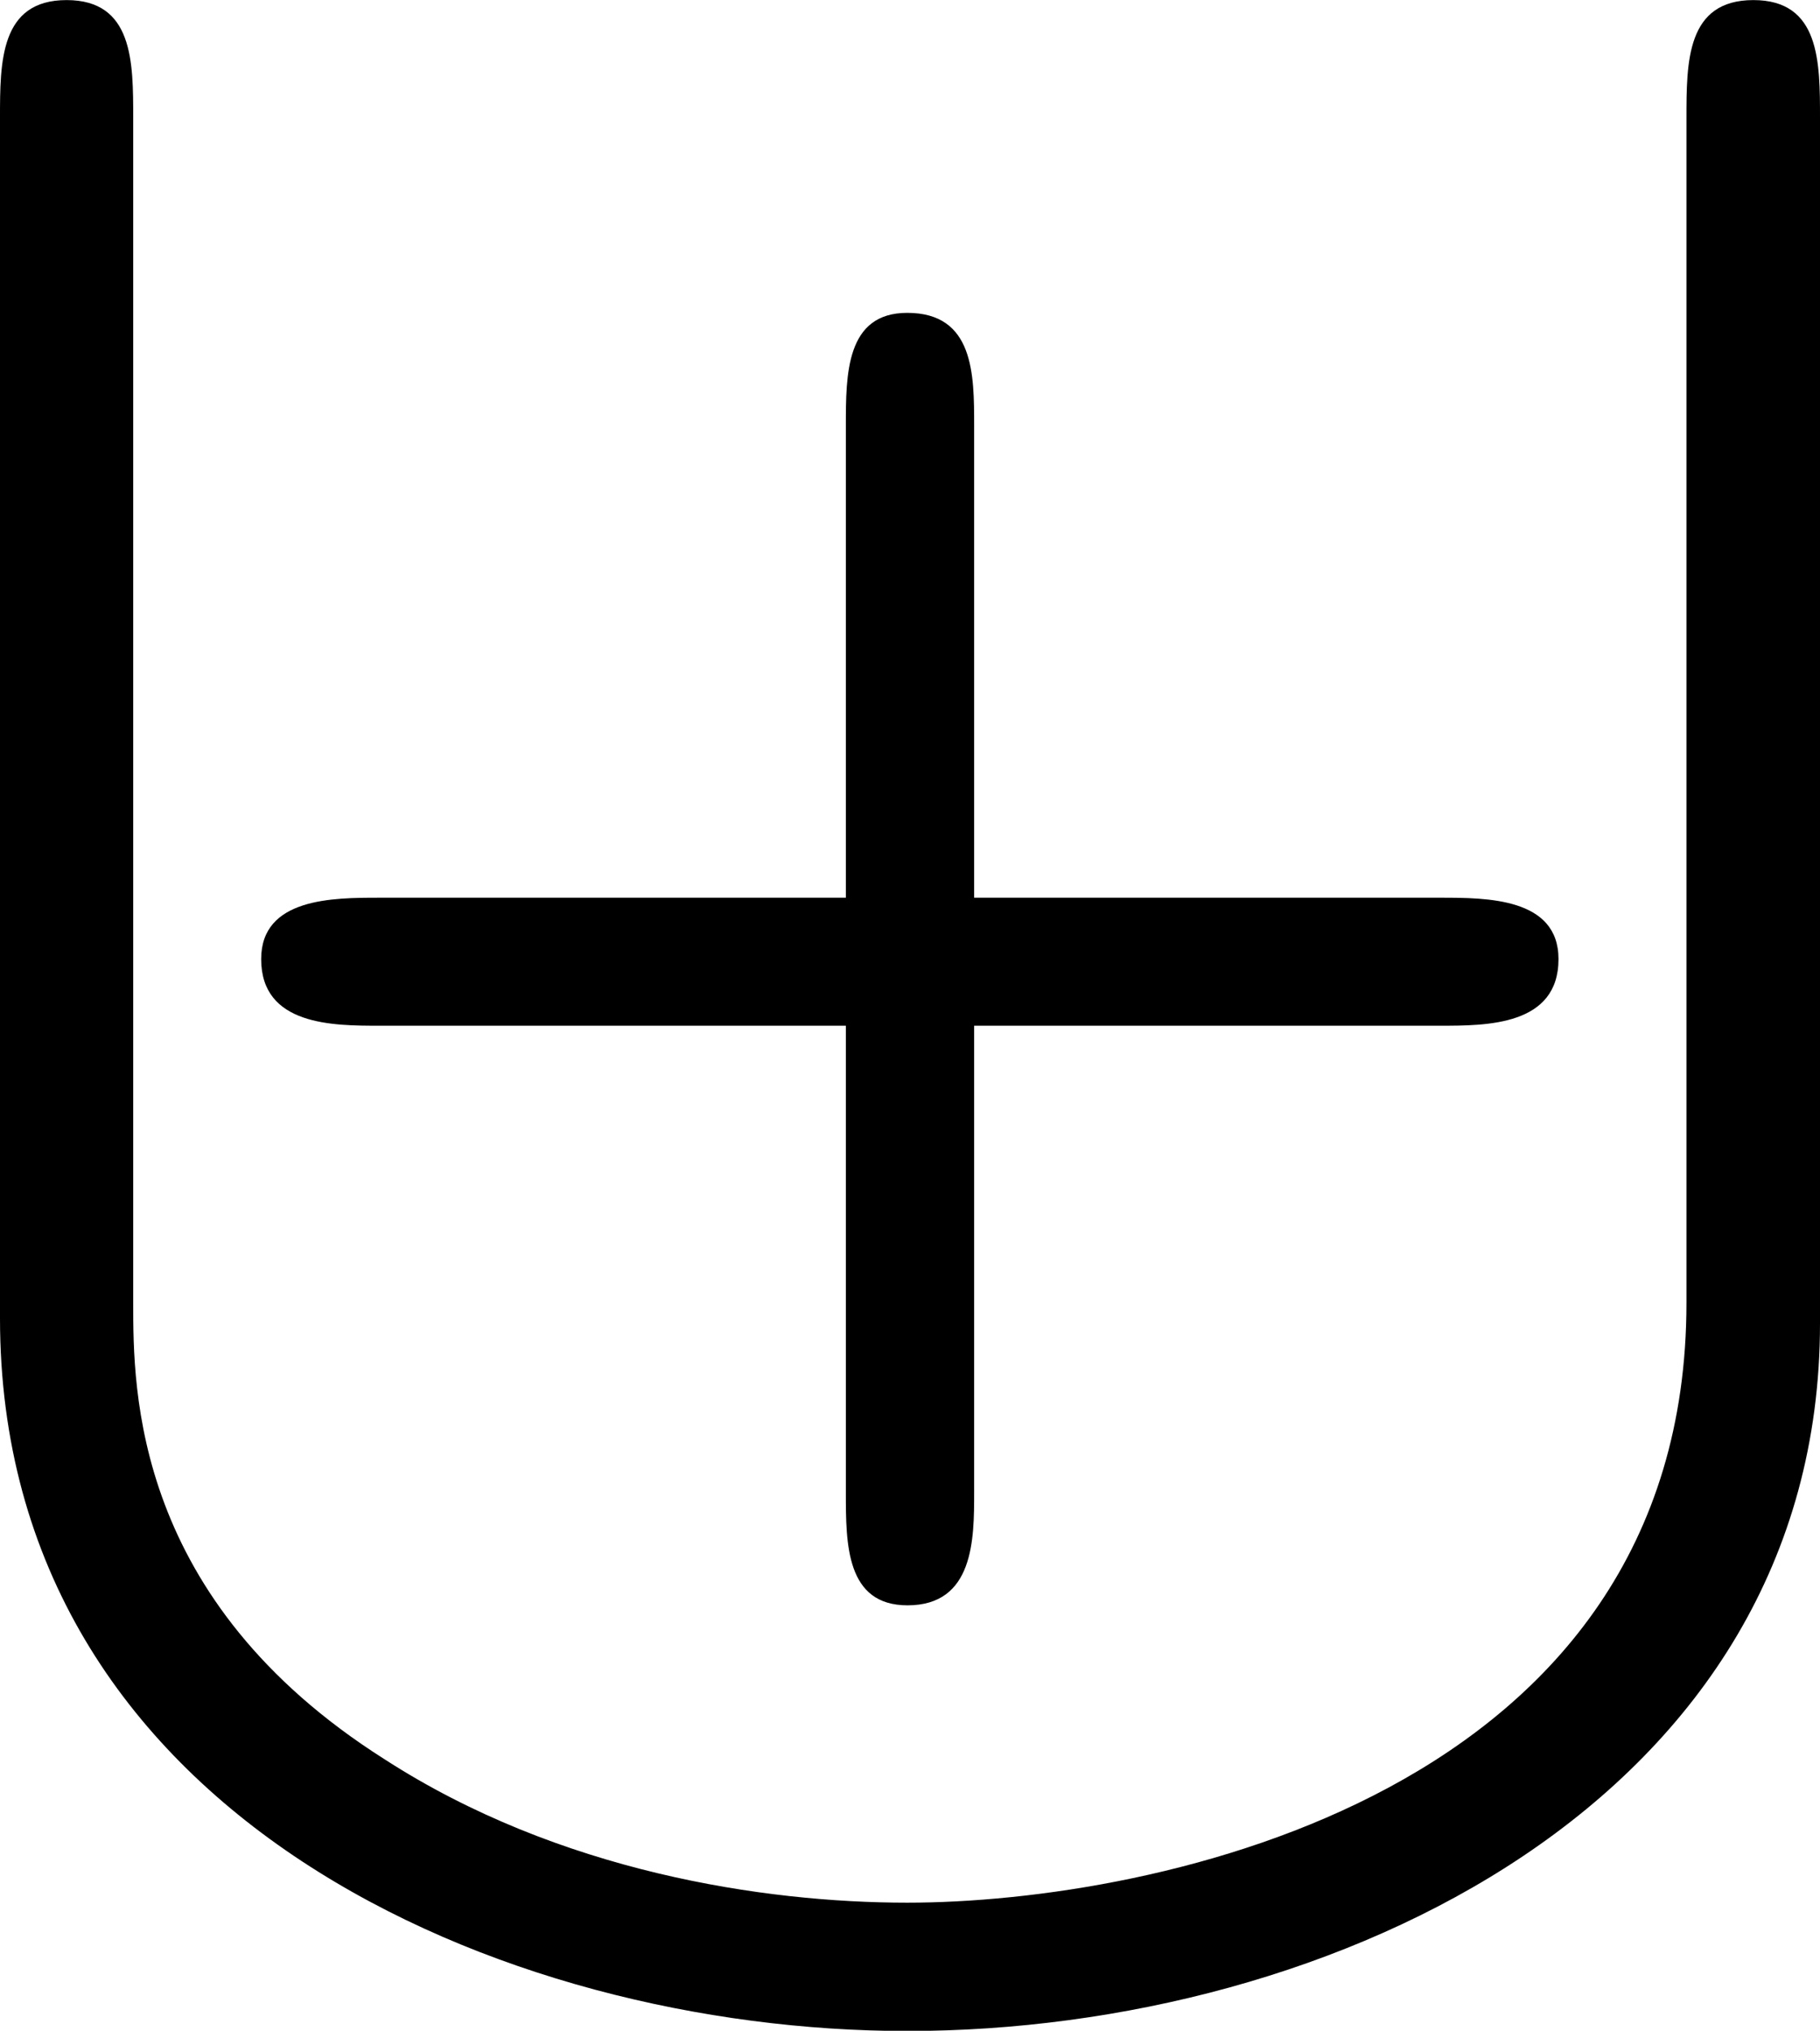 <svg xmlns="http://www.w3.org/2000/svg" xmlns:xlink="http://www.w3.org/1999/xlink" width="7.396" height="8.25" viewBox="0 0 5.547 6.187"><svg overflow="visible" x="148.712" y="134.765" transform="translate(-149.259 -128.796)"><path style="stroke:none" d="M3.516-2.844h1.421c.141 0 .36 0 .36-.203 0-.187-.219-.187-.36-.187H3.516v-1.438c0-.156 0-.344-.204-.344-.187 0-.187.188-.187.344v1.438H1.703c-.14 0-.36 0-.36.187 0 .203.22.203.36.203h1.422v1.422c0 .156 0 .344.188.344.203 0 .203-.203.203-.344zm2.578-2.765c0-.172 0-.36-.203-.36-.204 0-.204.188-.204.36V-2c0 1.5-1.625 1.828-2.375 1.828-.437 0-1.062-.094-1.593-.437C.953-1.094.953-1.734.953-2v-3.61c0-.171 0-.359-.203-.359s-.203.188-.203.36v3.656C.547-.437 2.078.219 3.312.219c1.297 0 2.782-.703 2.782-2.156zm0 0"/></svg></svg>